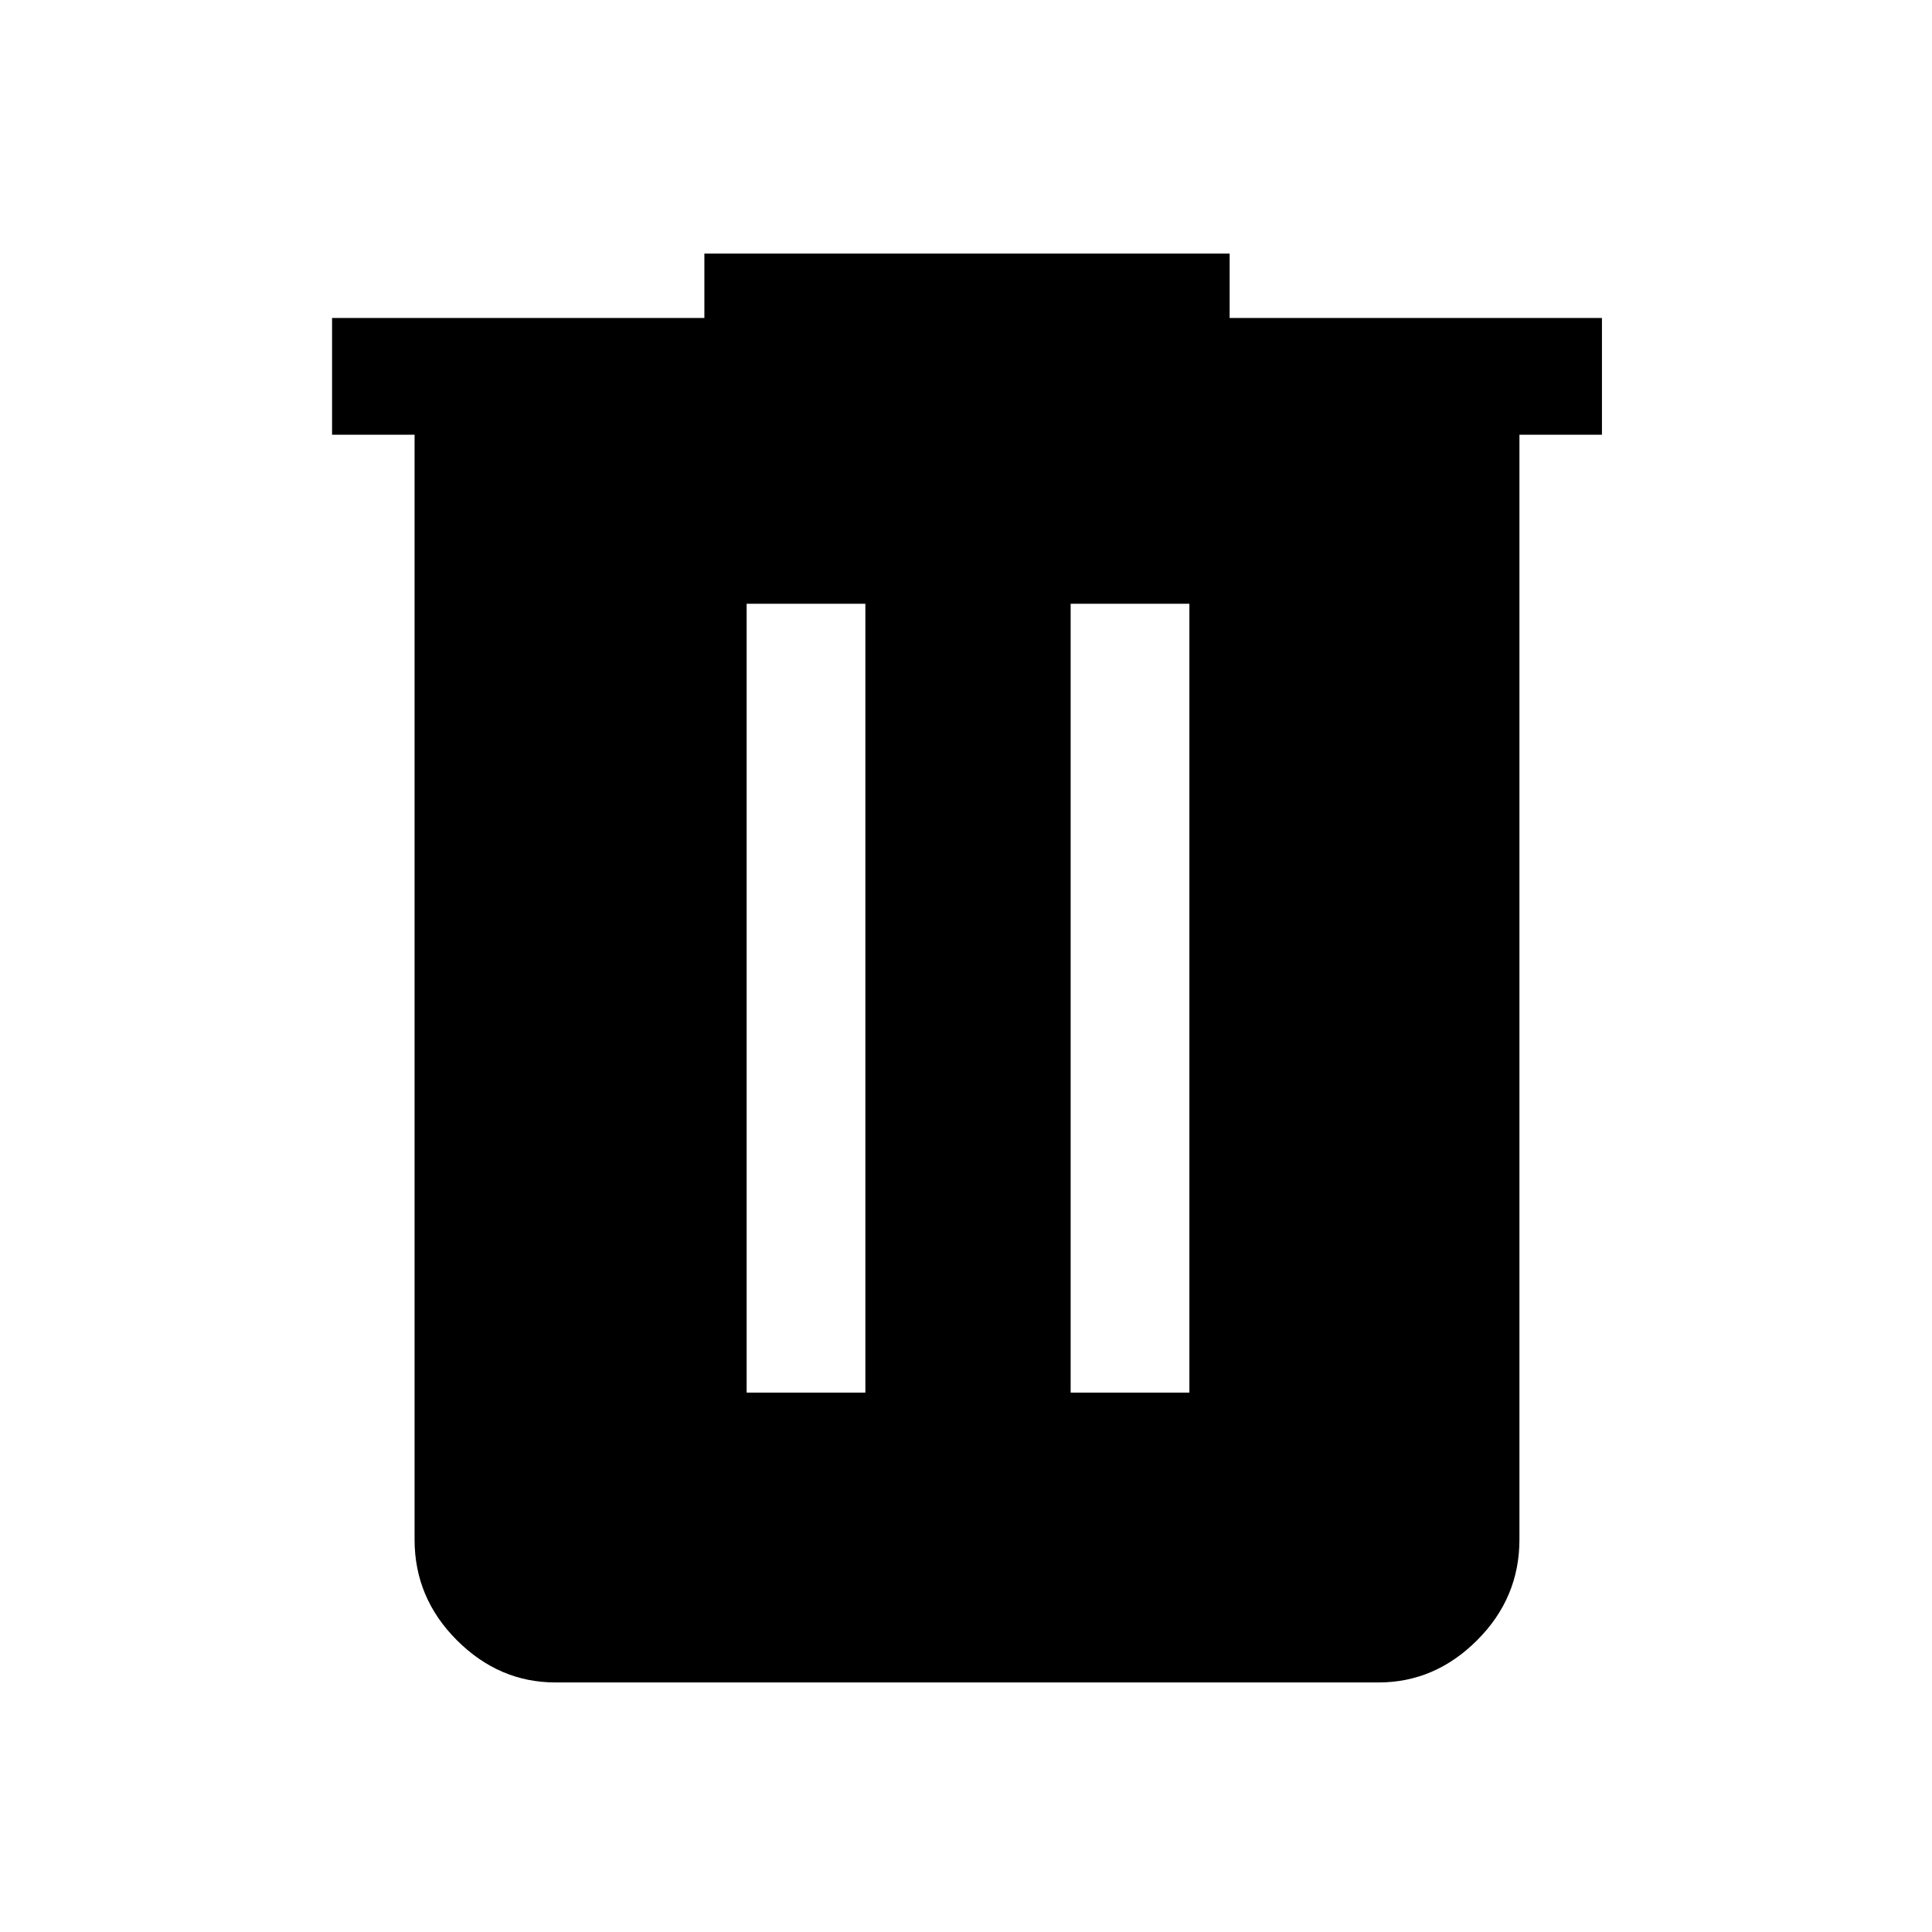 <svg xmlns="http://www.w3.org/2000/svg" height="48" width="48"><path d="M13.8 41.8q-1.4 0-2.45-1.05-1.05-1.05-1.05-2.5V10.8H8.25V7.9h9.25V6.3h13.05v1.6h9.25v2.9h-2.05v27.45q0 1.45-1.05 2.5t-2.45 1.05Zm4.75-7.2h2.95V15h-2.95Zm8.05 0h2.95V15H26.6Z"/></svg>